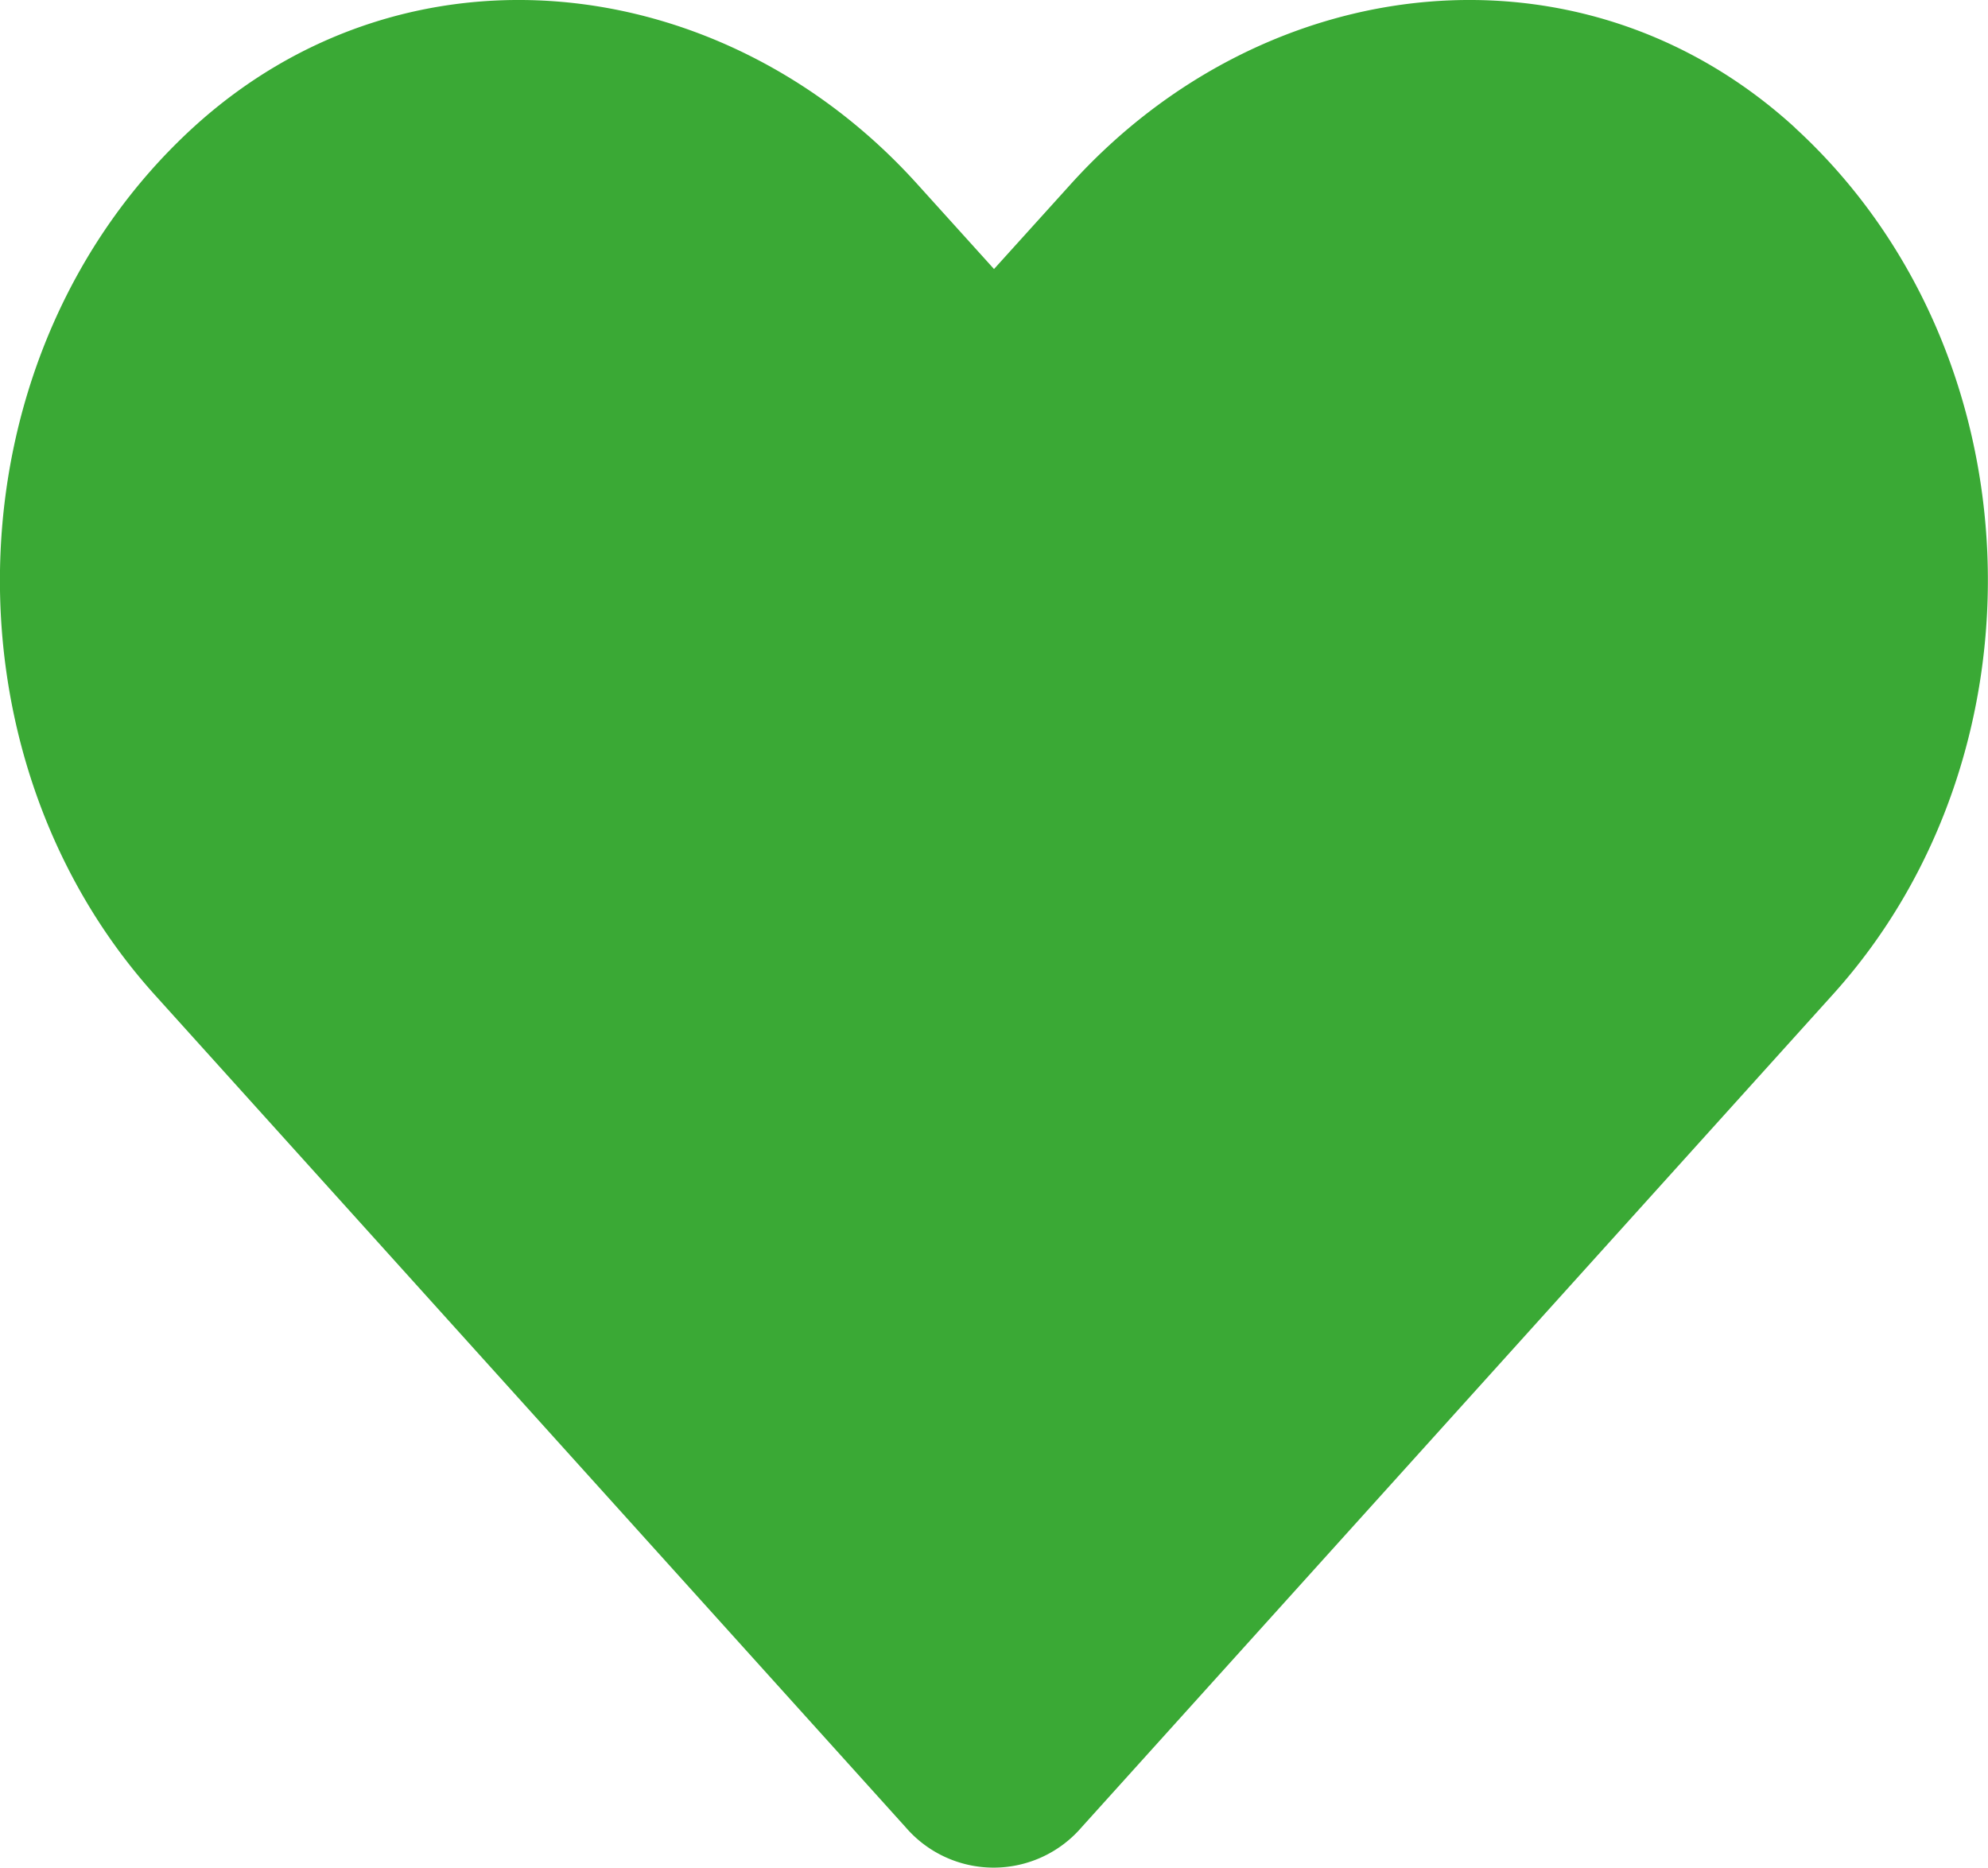 <svg xmlns="http://www.w3.org/2000/svg" width="61.823" height="58.08" viewBox="0 0 61.823 58.08">
  <path id="Icon_awesome-heart" data-name="Icon awesome-heart" d="M55.821,6.219C49.2.165,39.364,1.254,33.29,7.982l-2.379,2.632L28.533,7.982C22.471,1.254,12.619.165,6,6.219c-7.583,6.949-7.981,19.42-1.2,26.952l23.364,25.9a3.609,3.609,0,0,0,5.47,0L57,33.171c6.8-7.532,6.4-20-1.183-26.952Z" transform="translate(0.001 -2.248)" fill="#3aa935"/>
</svg>
